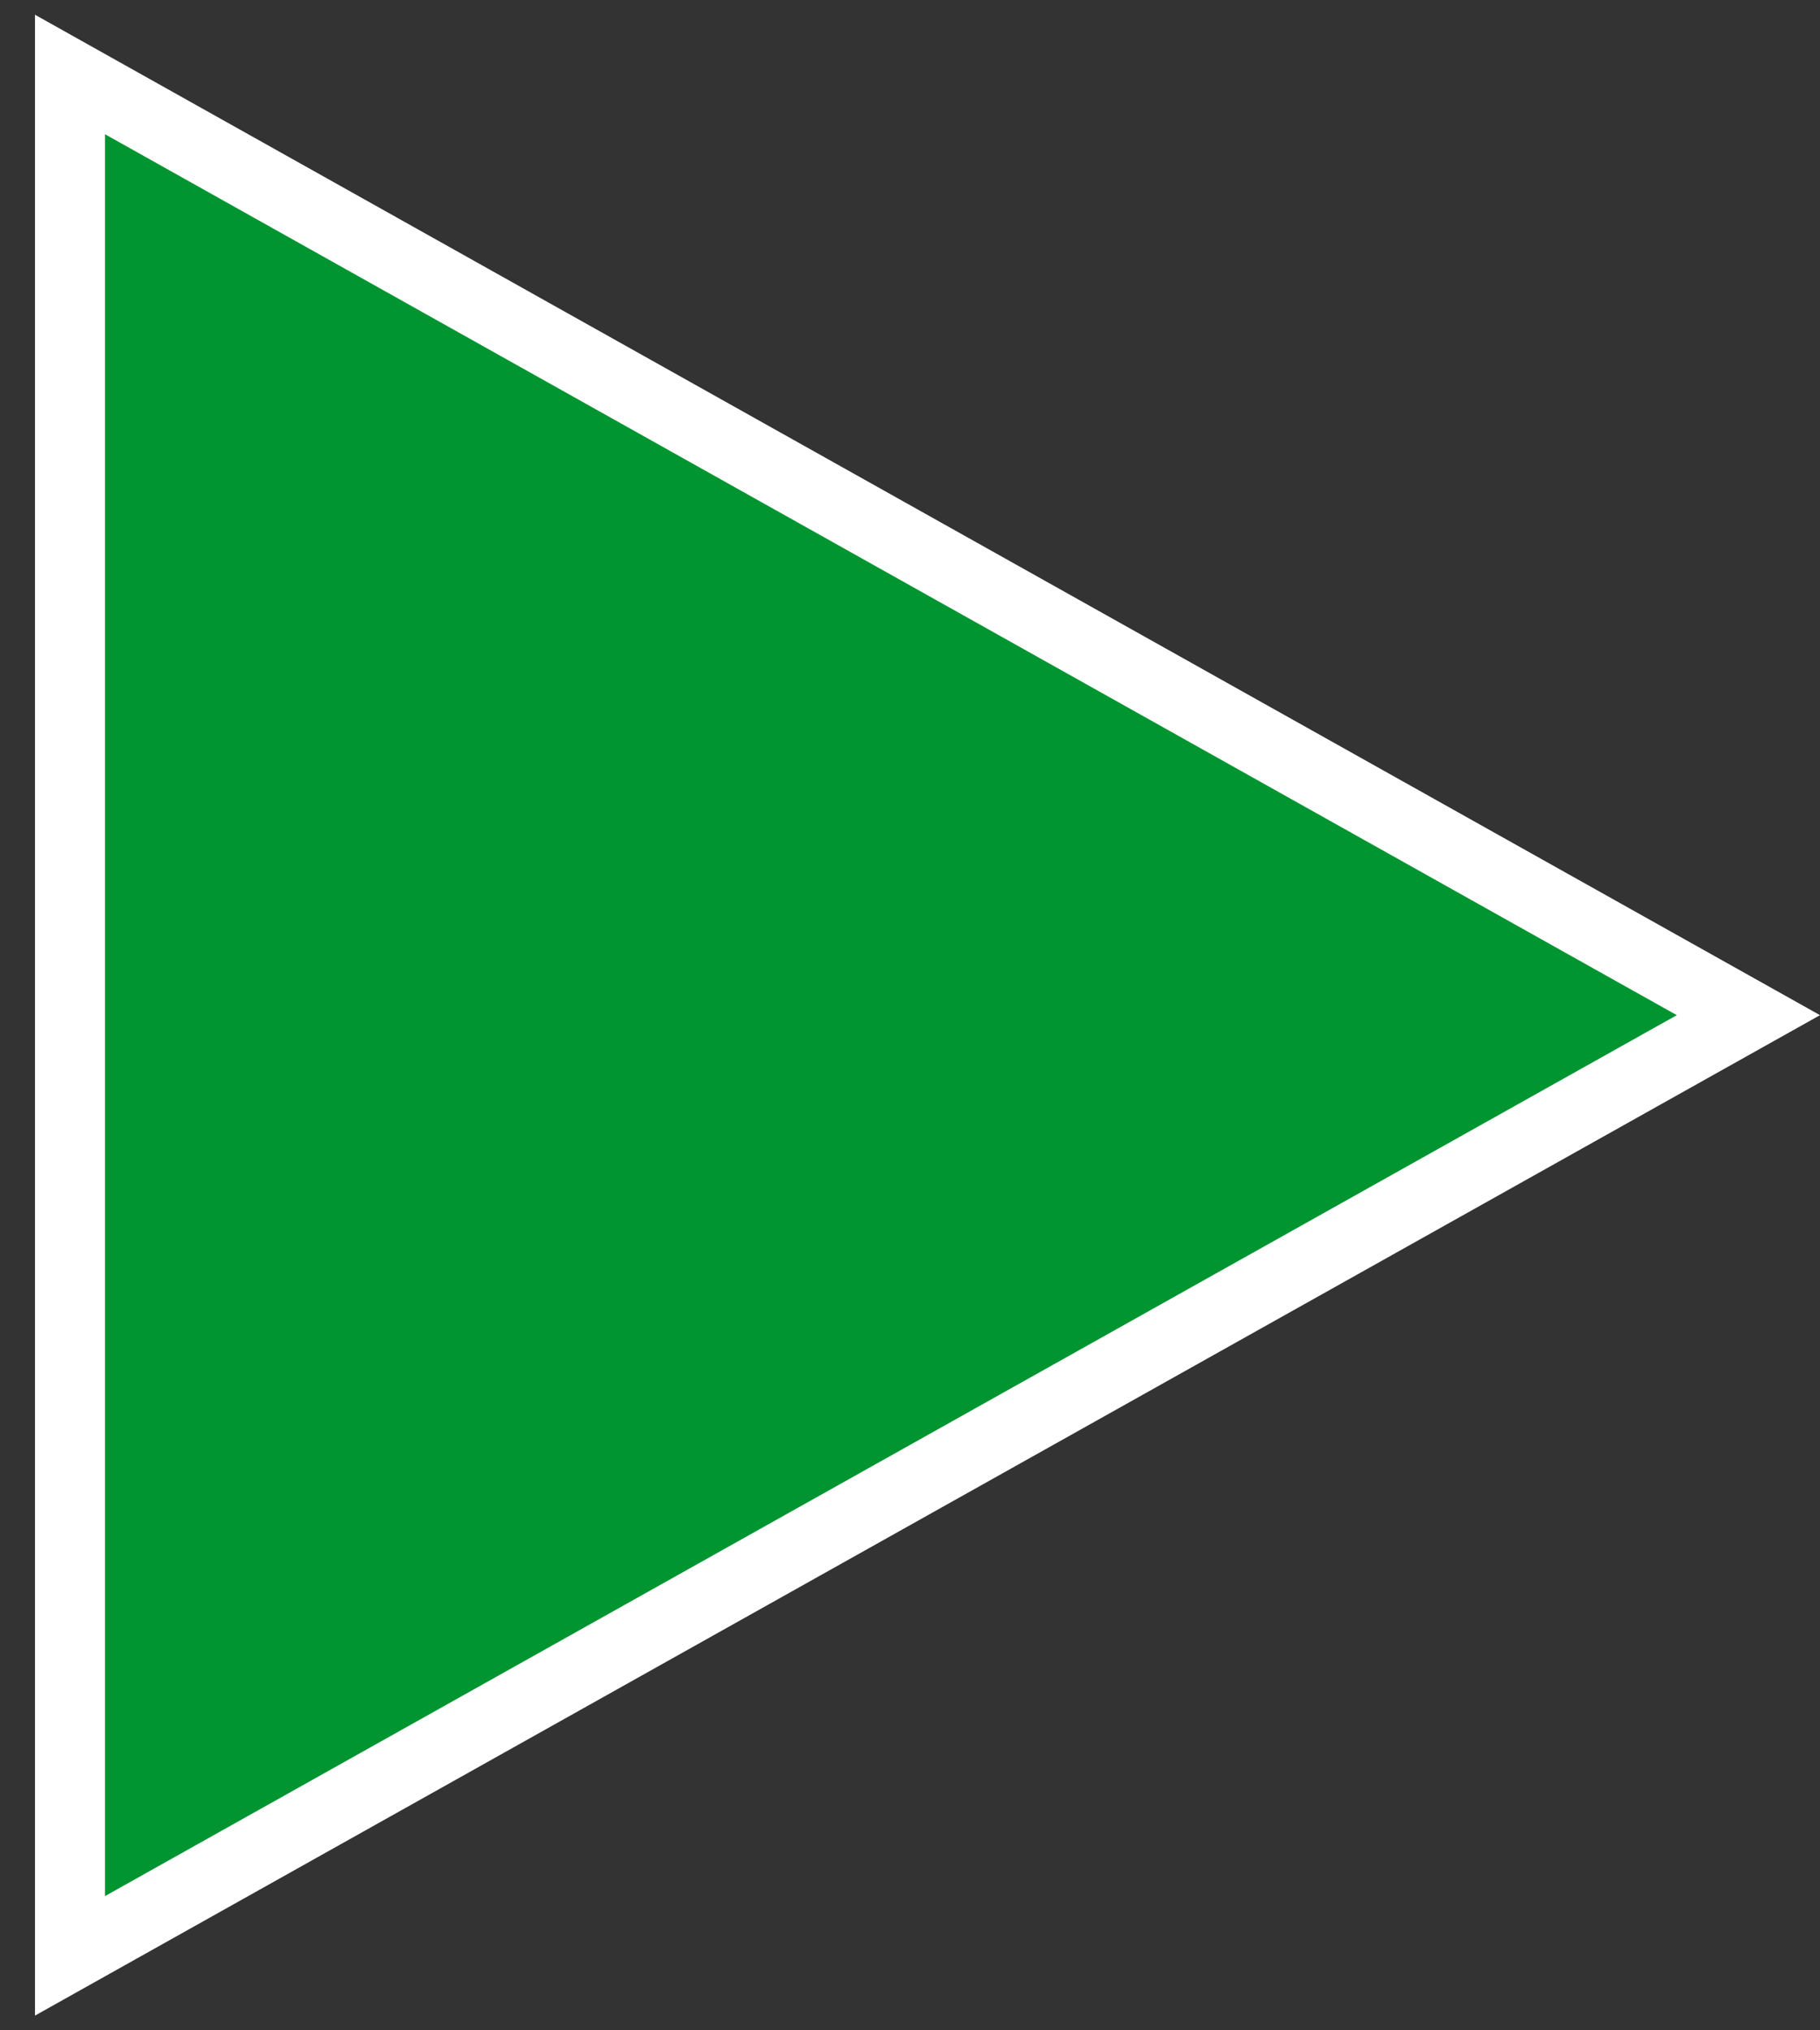 <?xml version="1.0" encoding="UTF-8" standalone="no"?><svg width='26' height='29' viewBox='0 0 26 29' fill='none' xmlns='http://www.w3.org/2000/svg'>
<rect x="0" y="0" width="26" height="29" fill="#333333" stroke="none"/>
<path d='M1 1.064L24.977 14.5L1 27.936L1 1.064Z' fill='#009531' stroke='white'/>
</svg>
